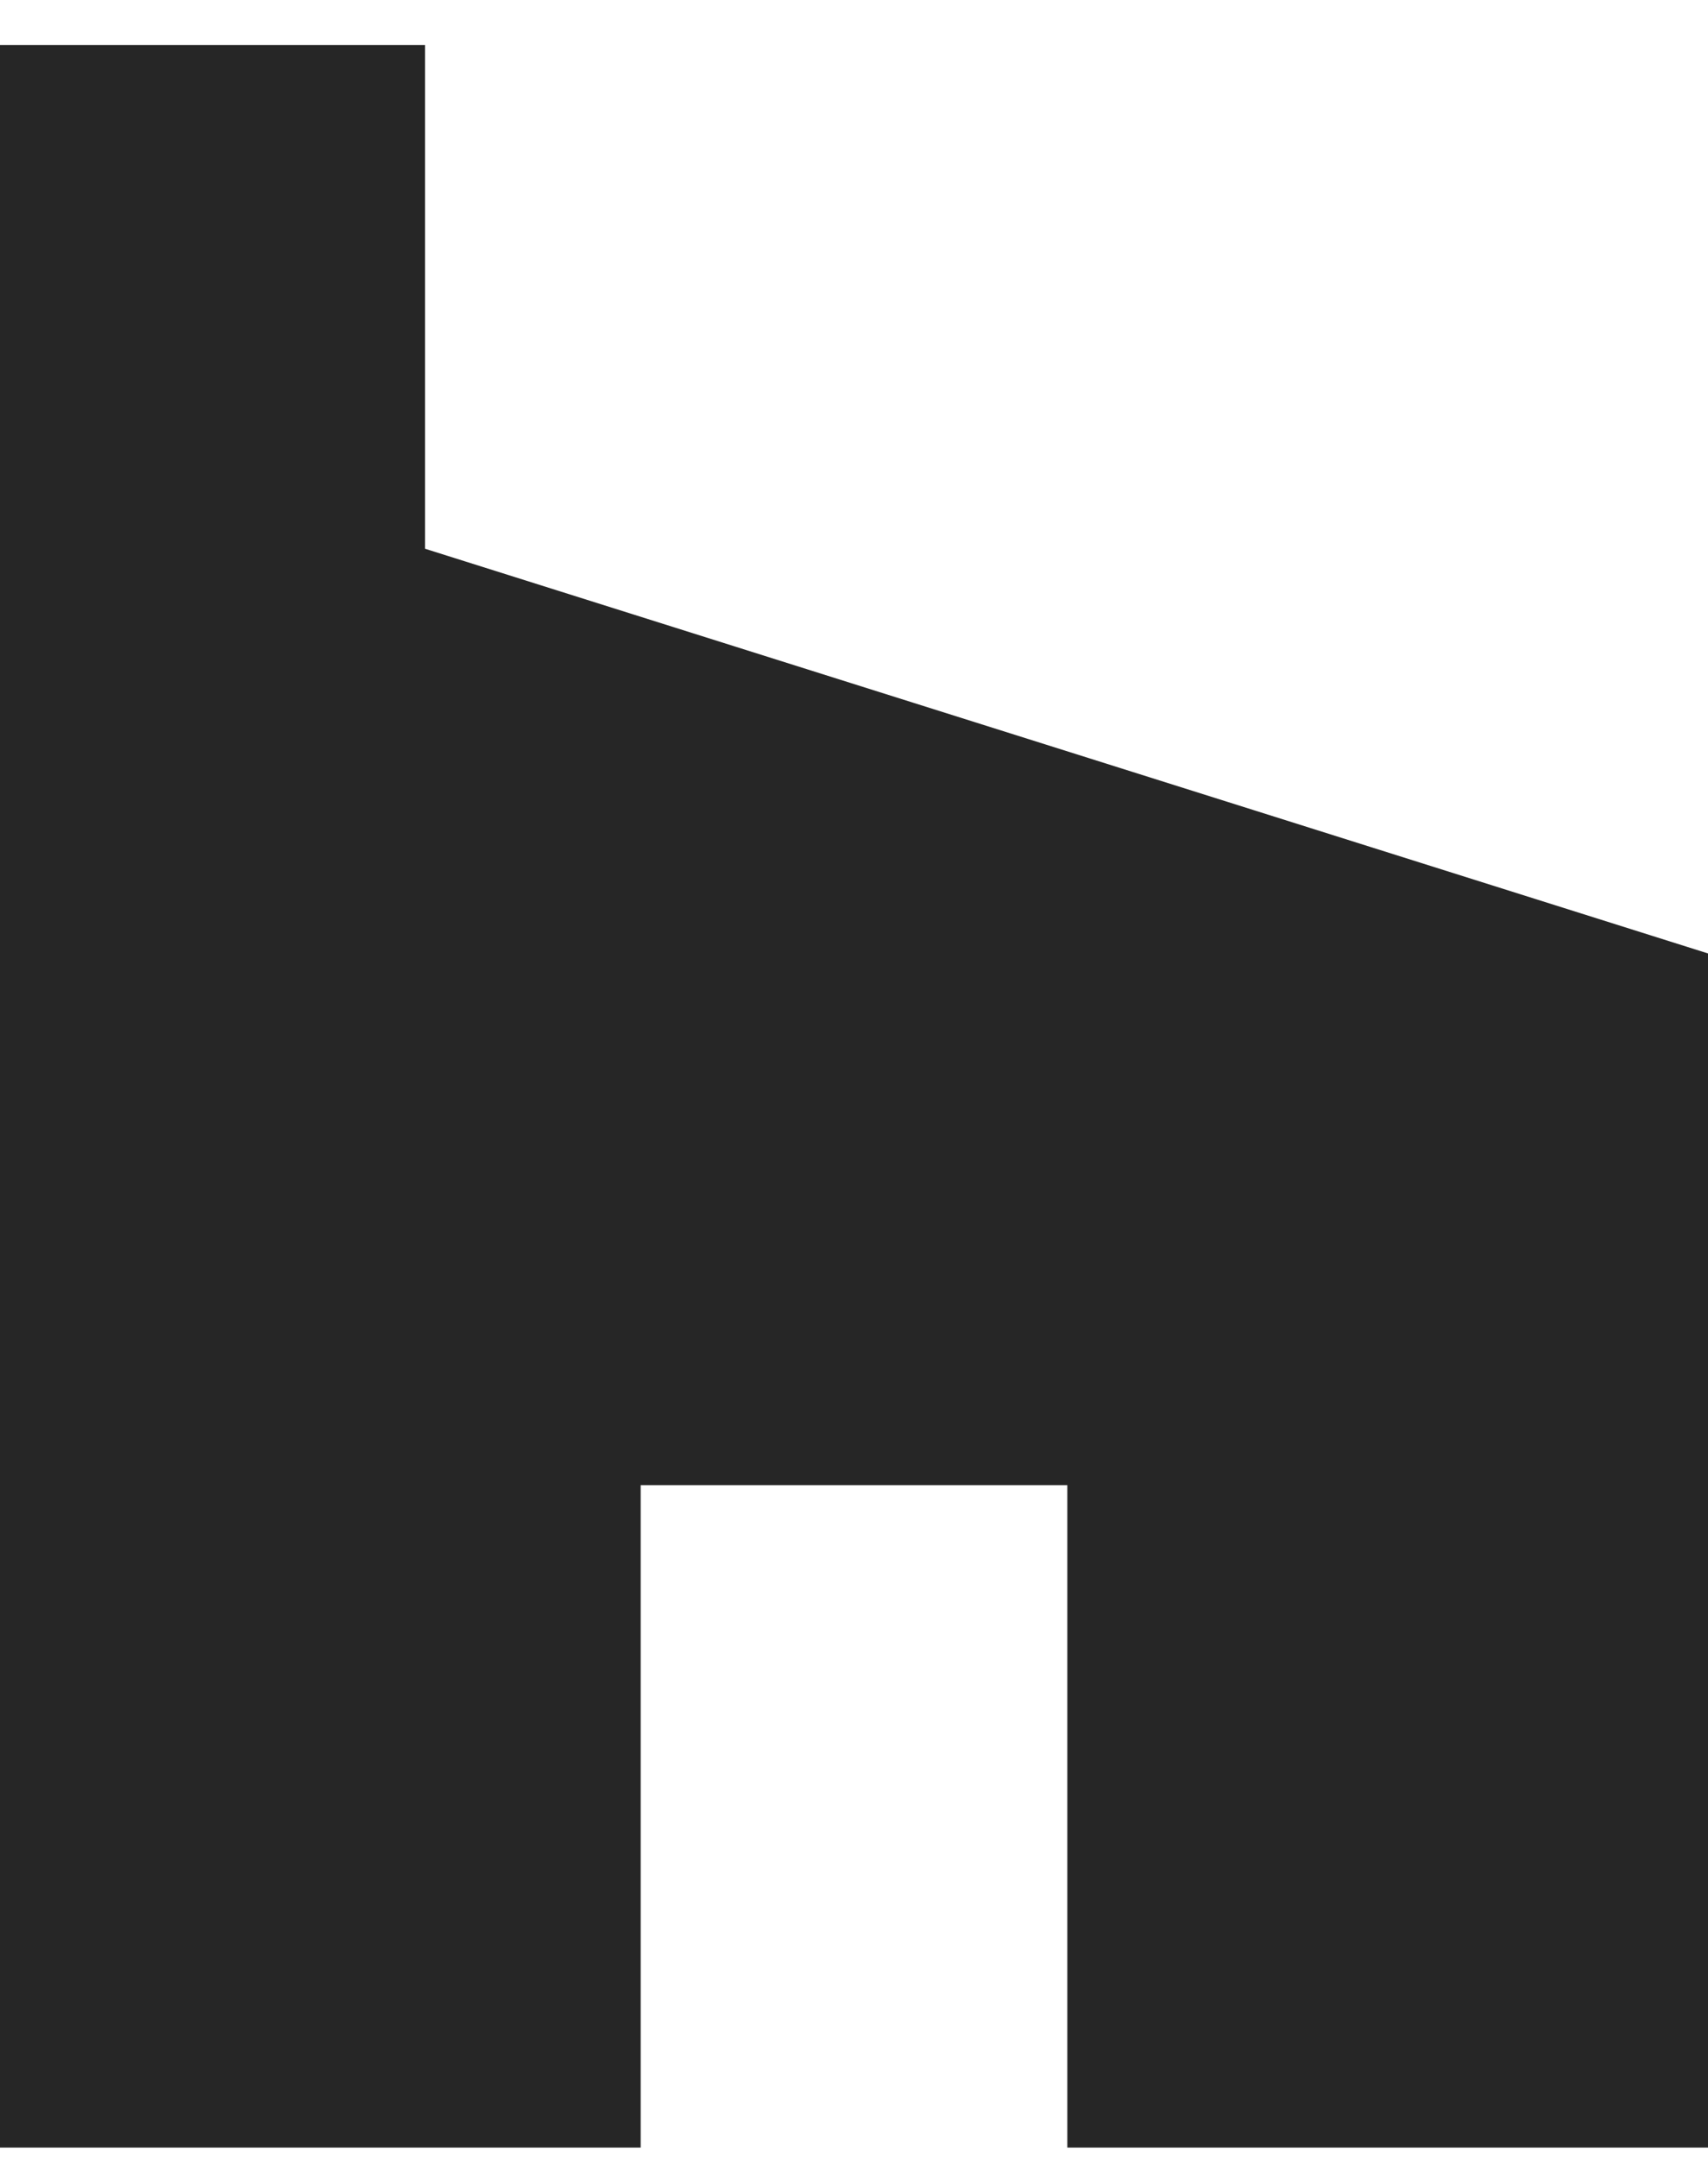<svg width="19" height="24" viewBox="0 0 19 24" fill="none" xmlns="http://www.w3.org/2000/svg">
<path d="M0 0.5V23.885H7.127V16.518H11.873V23.885H19V10.604L4.728 6.103V0.5H0Z" fill="#262626"/>
</svg>
